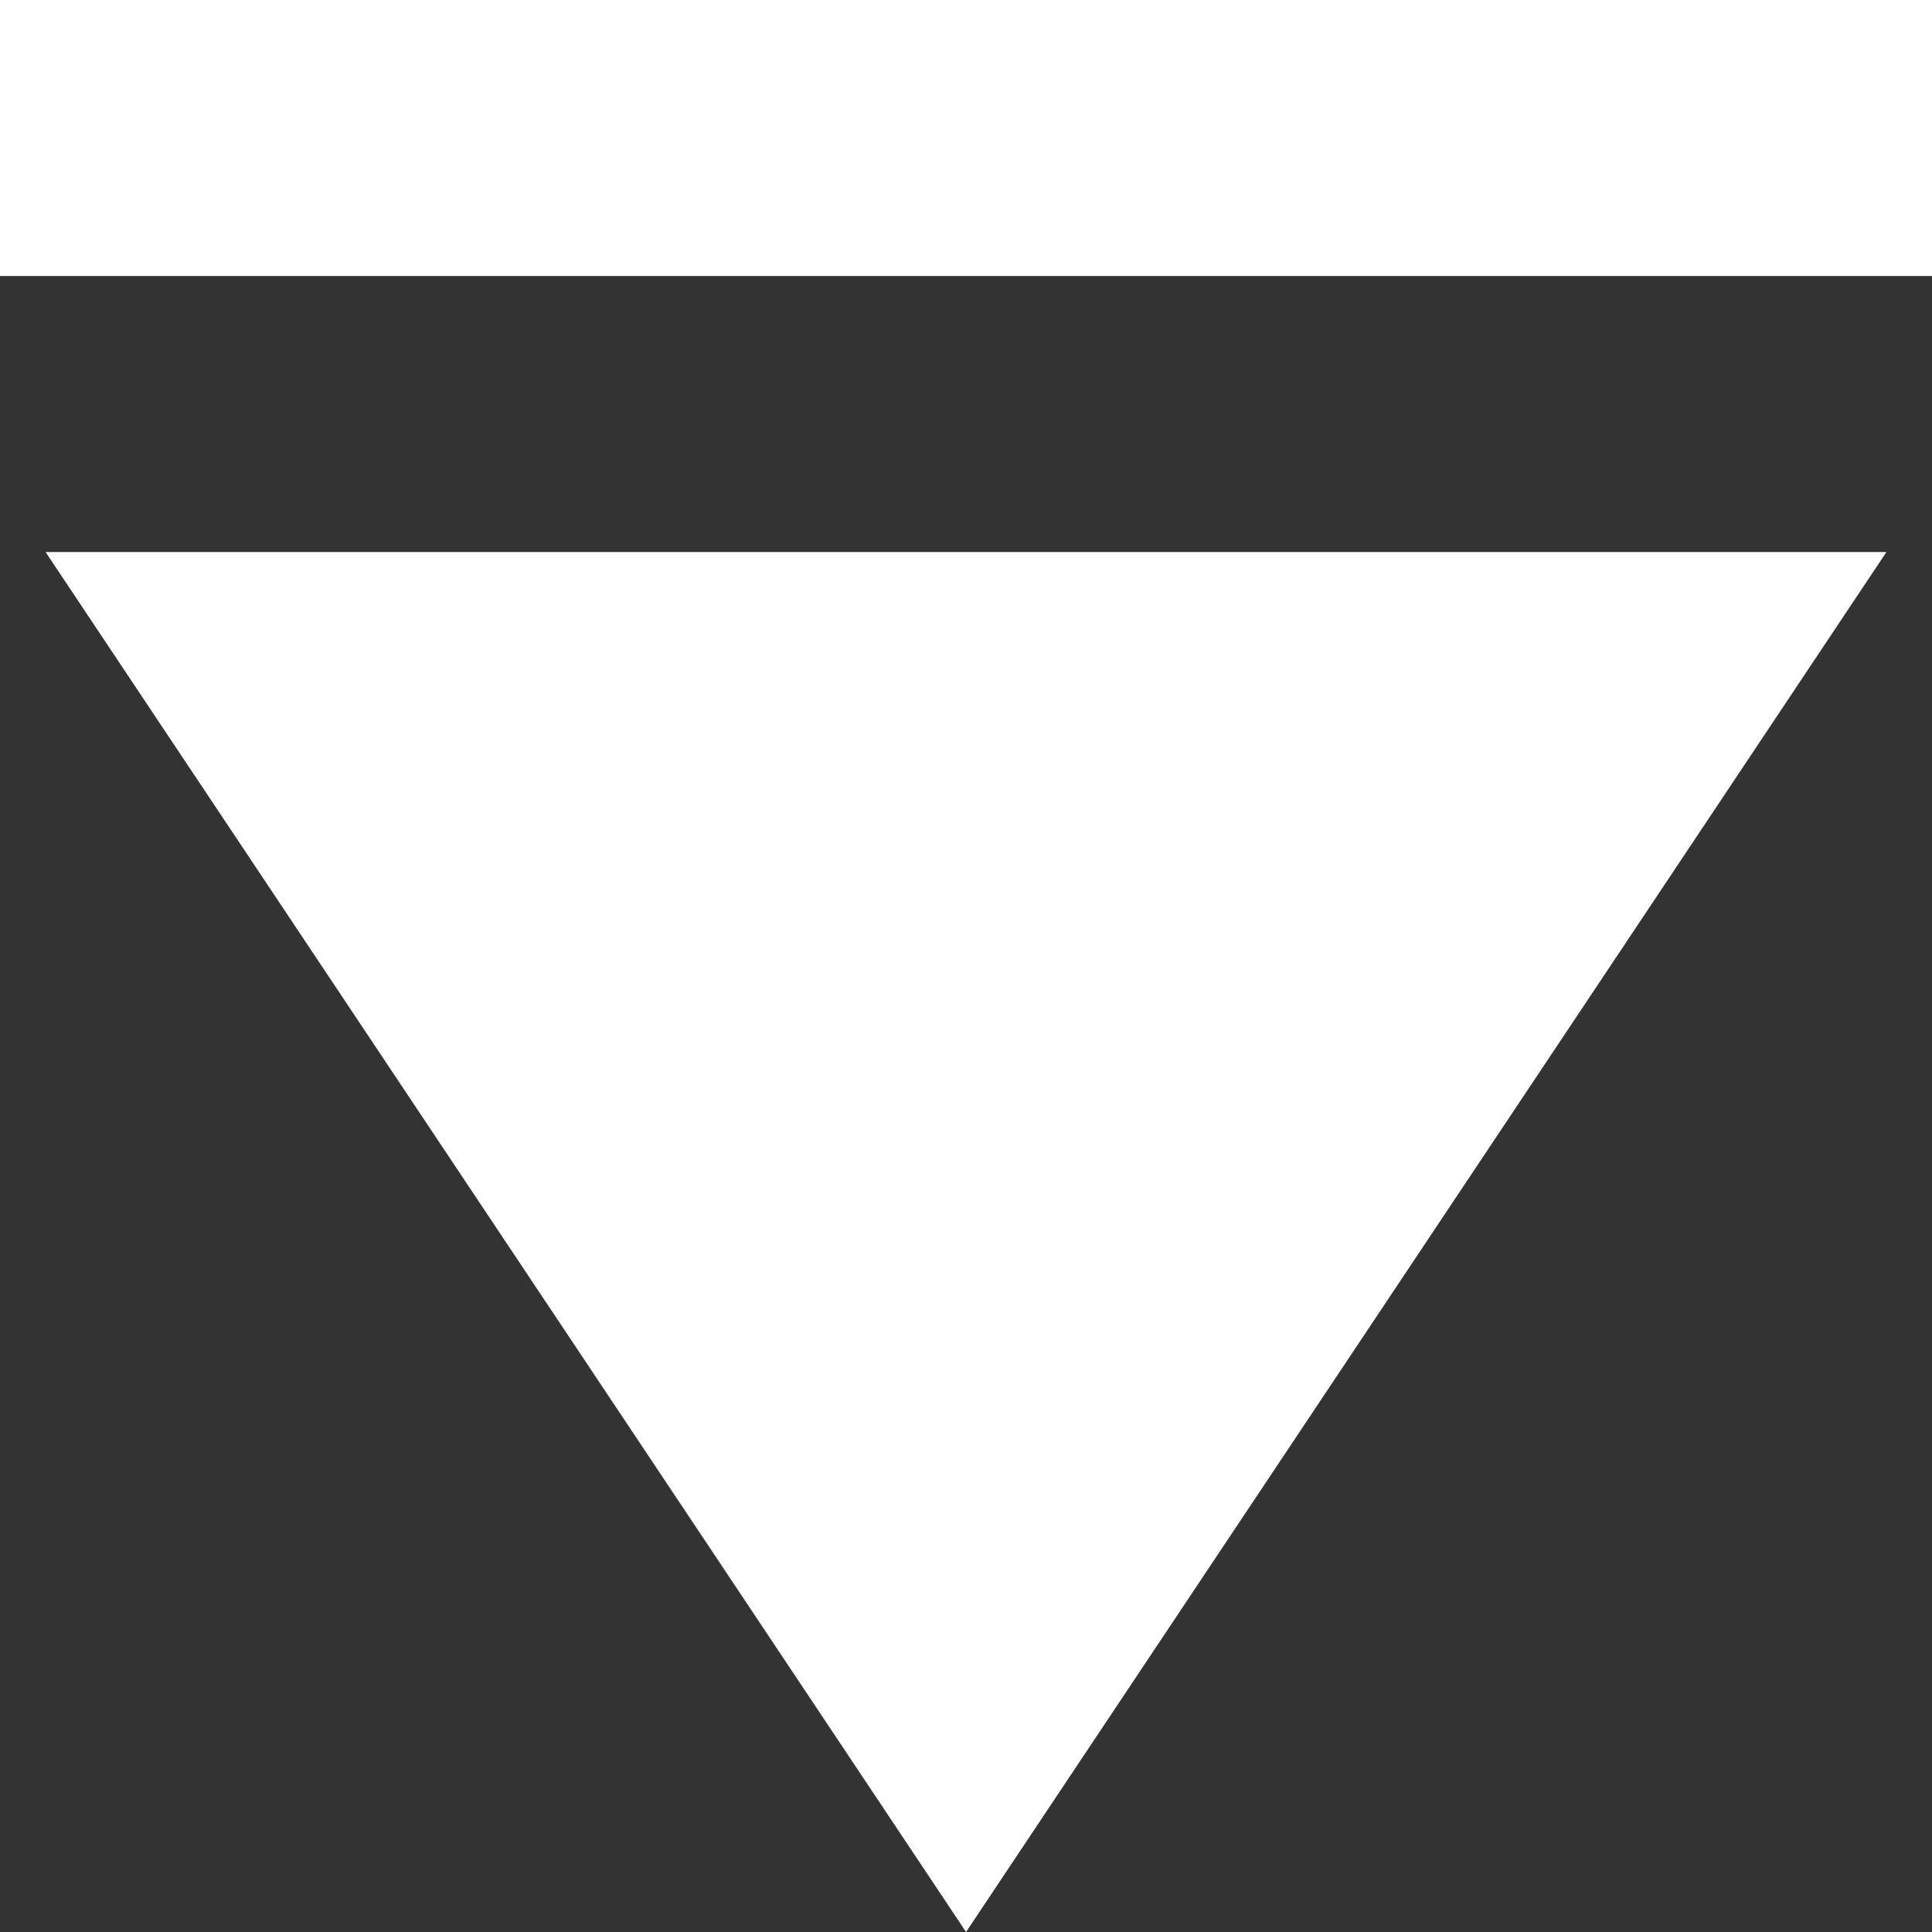 <svg xmlns="http://www.w3.org/2000/svg" width="18.143" height="18.143" viewBox="0 0 18.143 18.143">
  <rect x="0" y="0" width="18.143" height="18.143" fill="#333333" stroke="none"/>
  <path id="ic_eject_24px" d="M5,20.551H23.143v2.592H5ZM14.071,5,5.428,17.959H22.715Z" transform="translate(23.143 23.143) rotate(180)" fill="#fff"/>
</svg>
